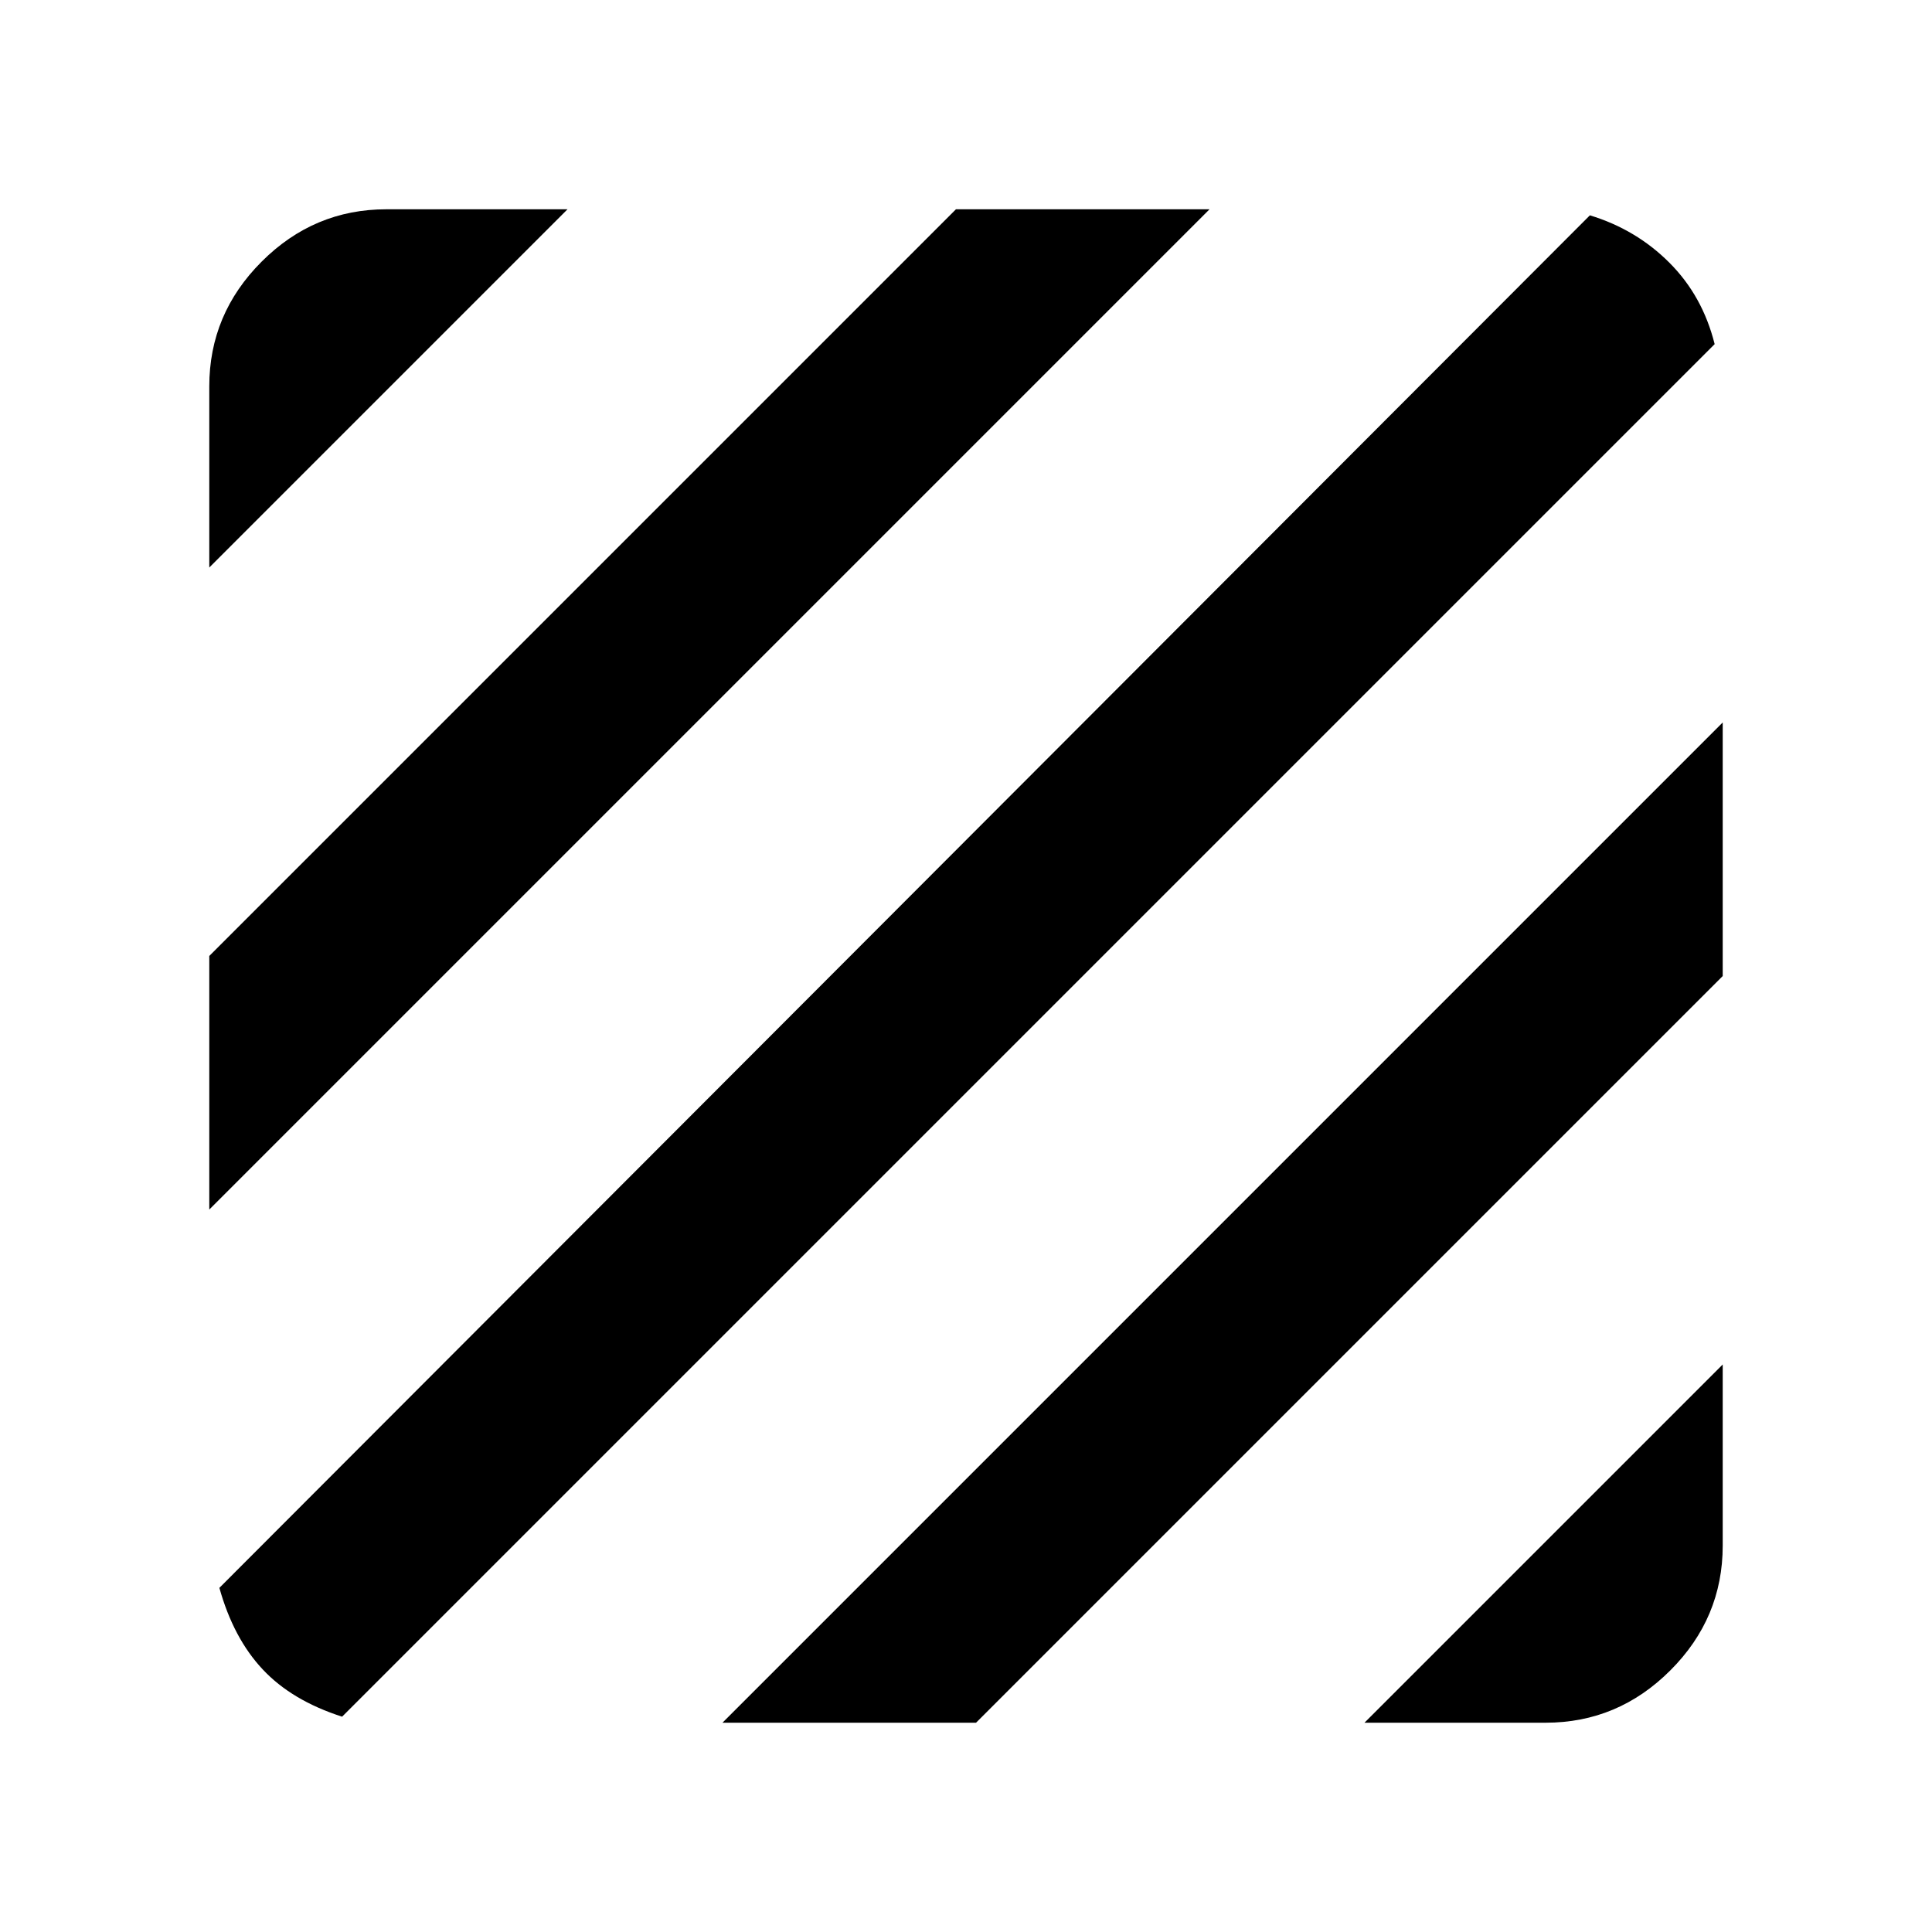 <svg xmlns="http://www.w3.org/2000/svg" height="40" width="40"><path d="M7.083 35.542q-1.041-.334-1.645-.98-.605-.645-.896-1.687L32.917 4.458q.958.292 1.645.98.688.687.938 1.687Zm-2.75-10.5v-5.25L19.792 4.333h5.25Zm0-13.292V8q0-1.5 1.084-2.583Q6.5 4.333 8 4.333h3.75ZM28.25 35.667l7.417-7.417V32q0 1.5-1.084 2.583Q33.5 35.667 32 35.667Zm-13.292 0 20.709-20.709v5.25L20.208 35.667Z"/></svg>